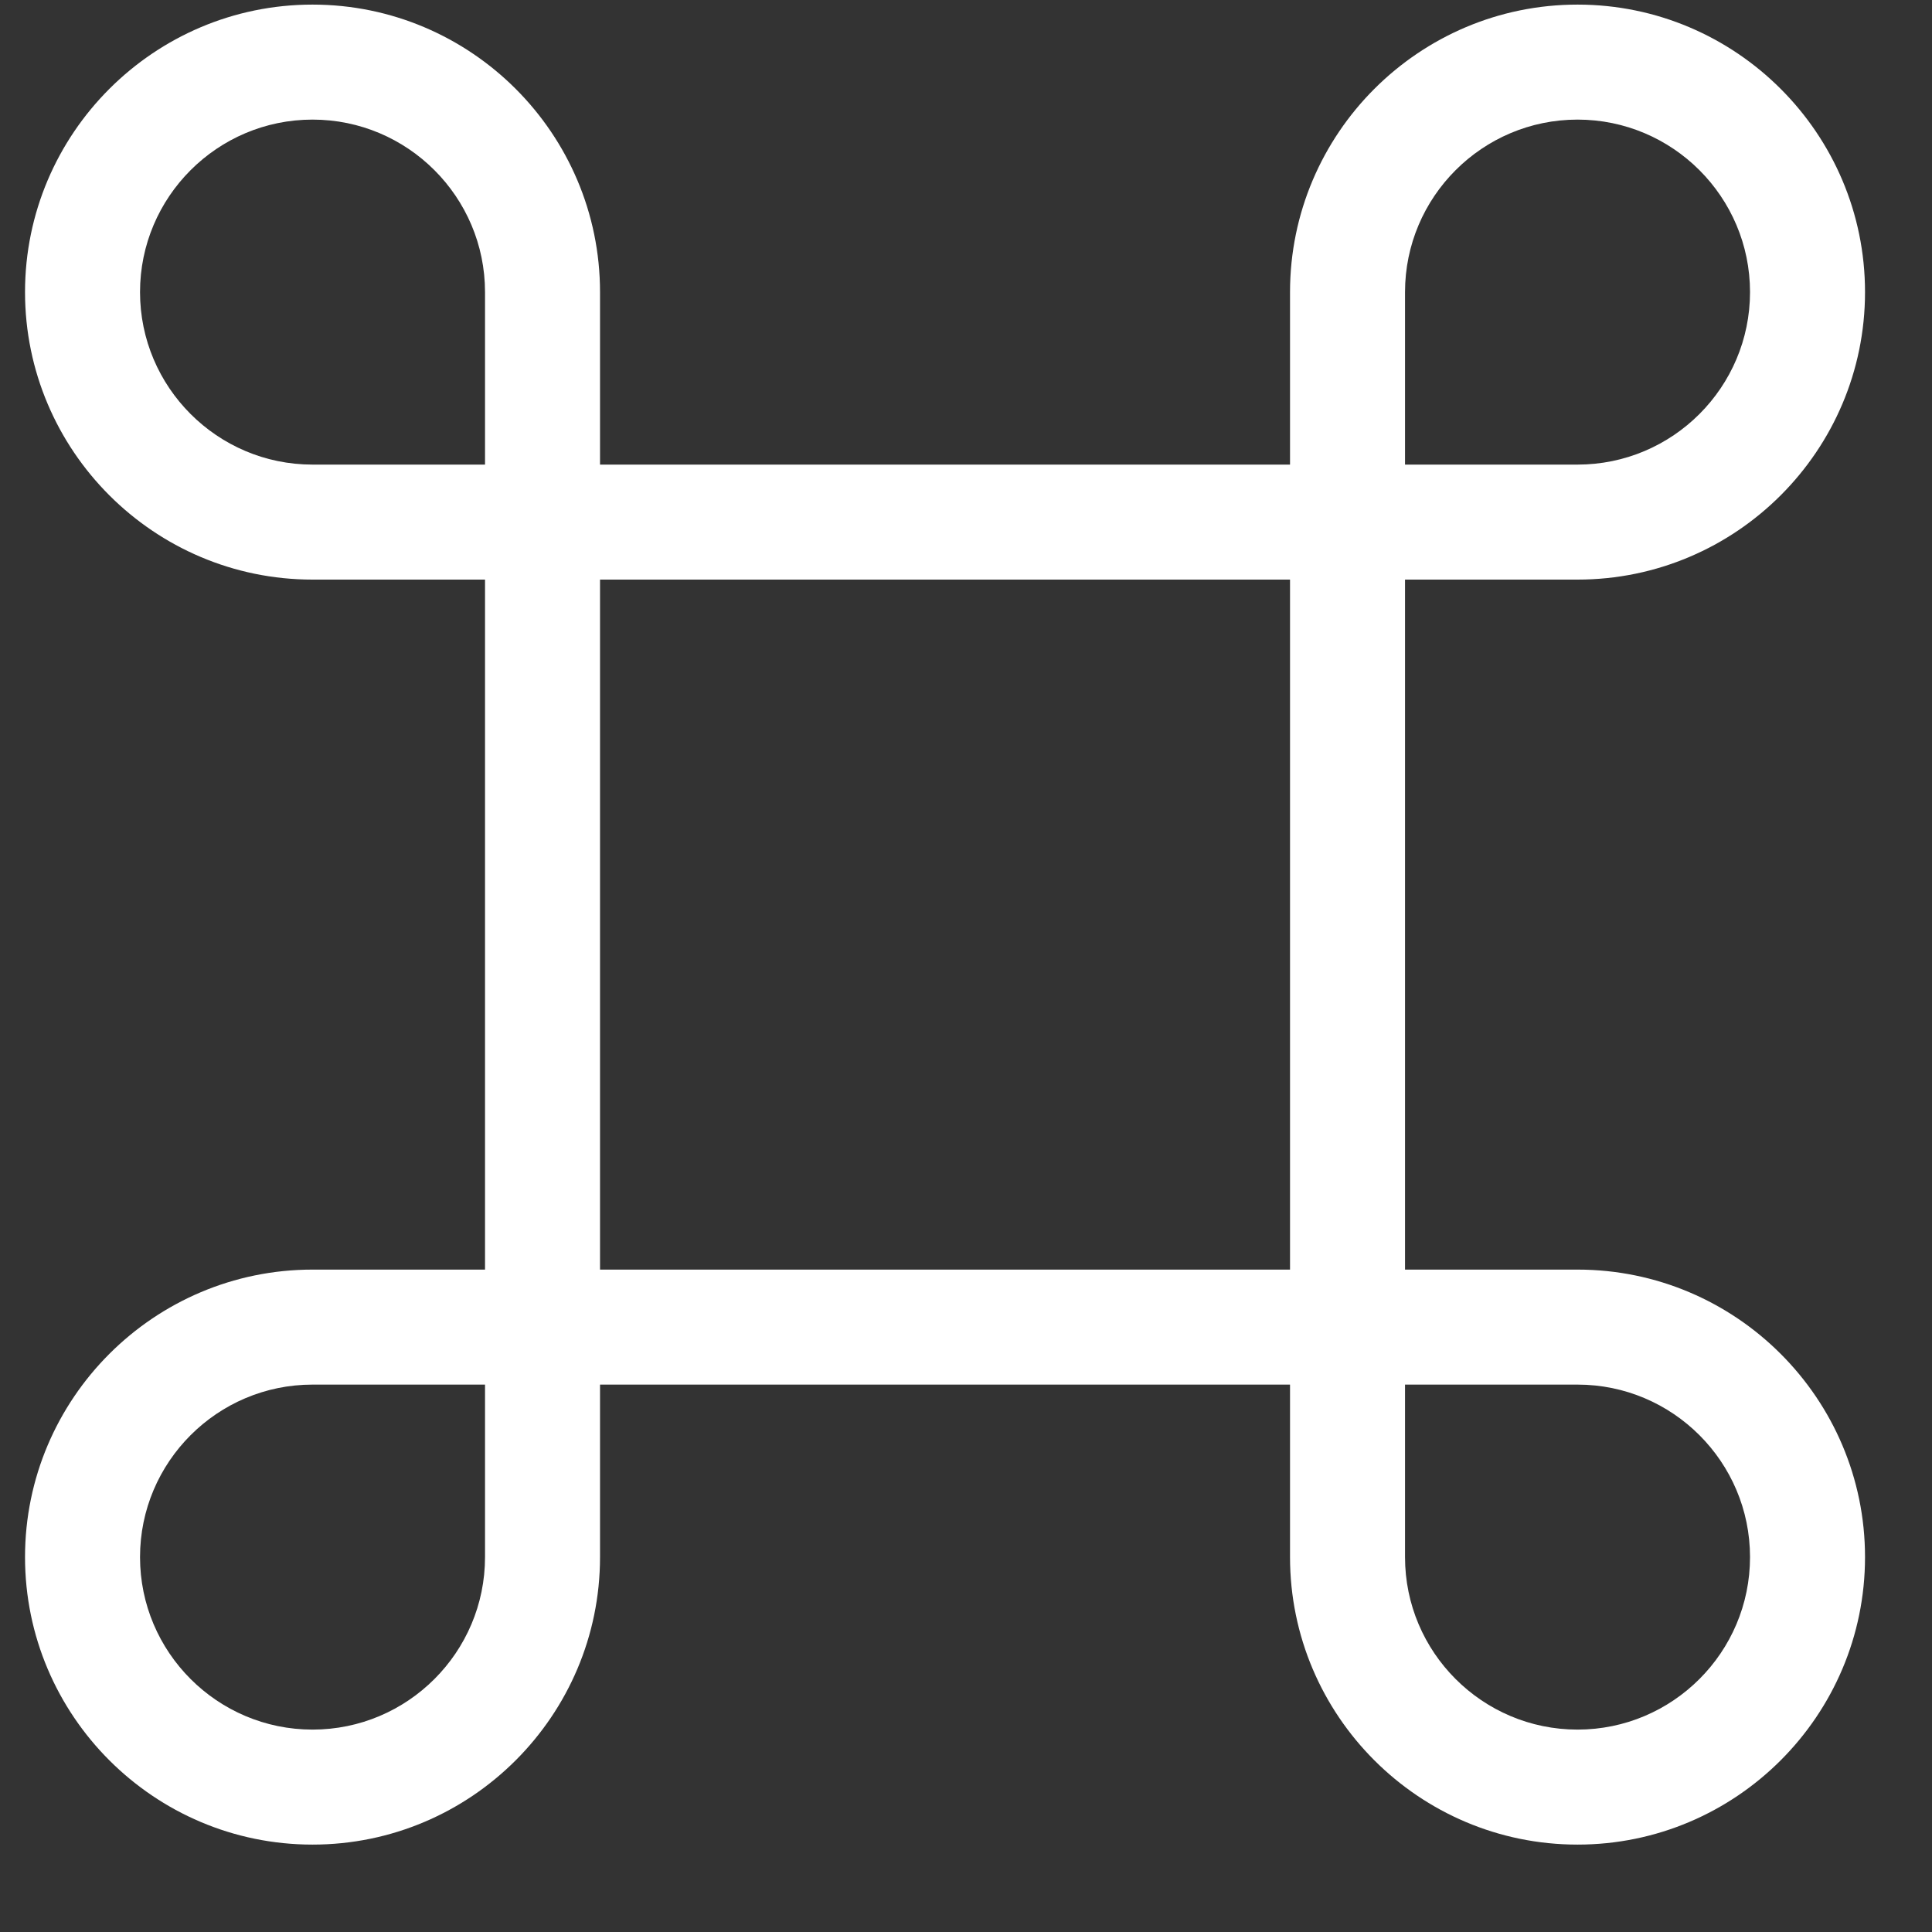 <svg width="21" height="21" viewBox="0 0 21 21" fill="none" xmlns="http://www.w3.org/2000/svg">
<rect x="0" y="0" width="21" height="21" fill="#333333" stroke="none"/>
<g clip-path="url(#clip0)">
<path d="M17.147 13.8H15.272V6.3H17.147C18.87 6.3 20.272 4.898 20.272 3.175C20.272 1.452 18.87 0.05 17.147 0.05C15.424 0.05 14.022 1.452 14.022 3.175V5.05H6.522V3.175C6.522 1.452 5.12 0.05 3.397 0.05C1.674 0.05 0.272 1.452 0.272 3.175C0.272 4.898 1.674 6.3 3.397 6.3H5.272V13.8H3.397C1.674 13.8 0.272 15.202 0.272 16.925C0.272 18.648 1.674 20.05 3.397 20.05C5.12 20.05 6.522 18.648 6.522 16.925V15.05H14.022V16.925C14.022 18.648 15.424 20.05 17.147 20.05C18.87 20.05 20.272 18.648 20.272 16.925C20.272 15.202 18.87 13.8 17.147 13.8ZM15.272 3.175C15.272 2.141 16.113 1.3 17.147 1.3C18.181 1.3 19.022 2.141 19.022 3.175C19.022 4.209 18.181 5.05 17.147 5.05H15.272V3.175ZM1.522 3.175C1.522 2.141 2.363 1.3 3.397 1.3C4.431 1.3 5.272 2.141 5.272 3.175V5.05H3.397C2.363 5.05 1.522 4.209 1.522 3.175ZM5.272 16.925C5.272 17.959 4.431 18.8 3.397 18.8C2.363 18.8 1.522 17.959 1.522 16.925C1.522 15.891 2.363 15.05 3.397 15.05H5.272V16.925ZM6.522 6.3H14.022V13.8H6.522V6.3ZM17.147 18.8C16.113 18.8 15.272 17.959 15.272 16.925V15.05H17.147C18.181 15.05 19.022 15.891 19.022 16.925C19.022 17.959 18.181 18.8 17.147 18.8Z" fill="white"/>
</g>
<defs>
<clipPath id="clip0">
<rect width="20" height="20" fill="white" transform="translate(0.272 0.05)"/>
</clipPath>
</defs>
</svg>
